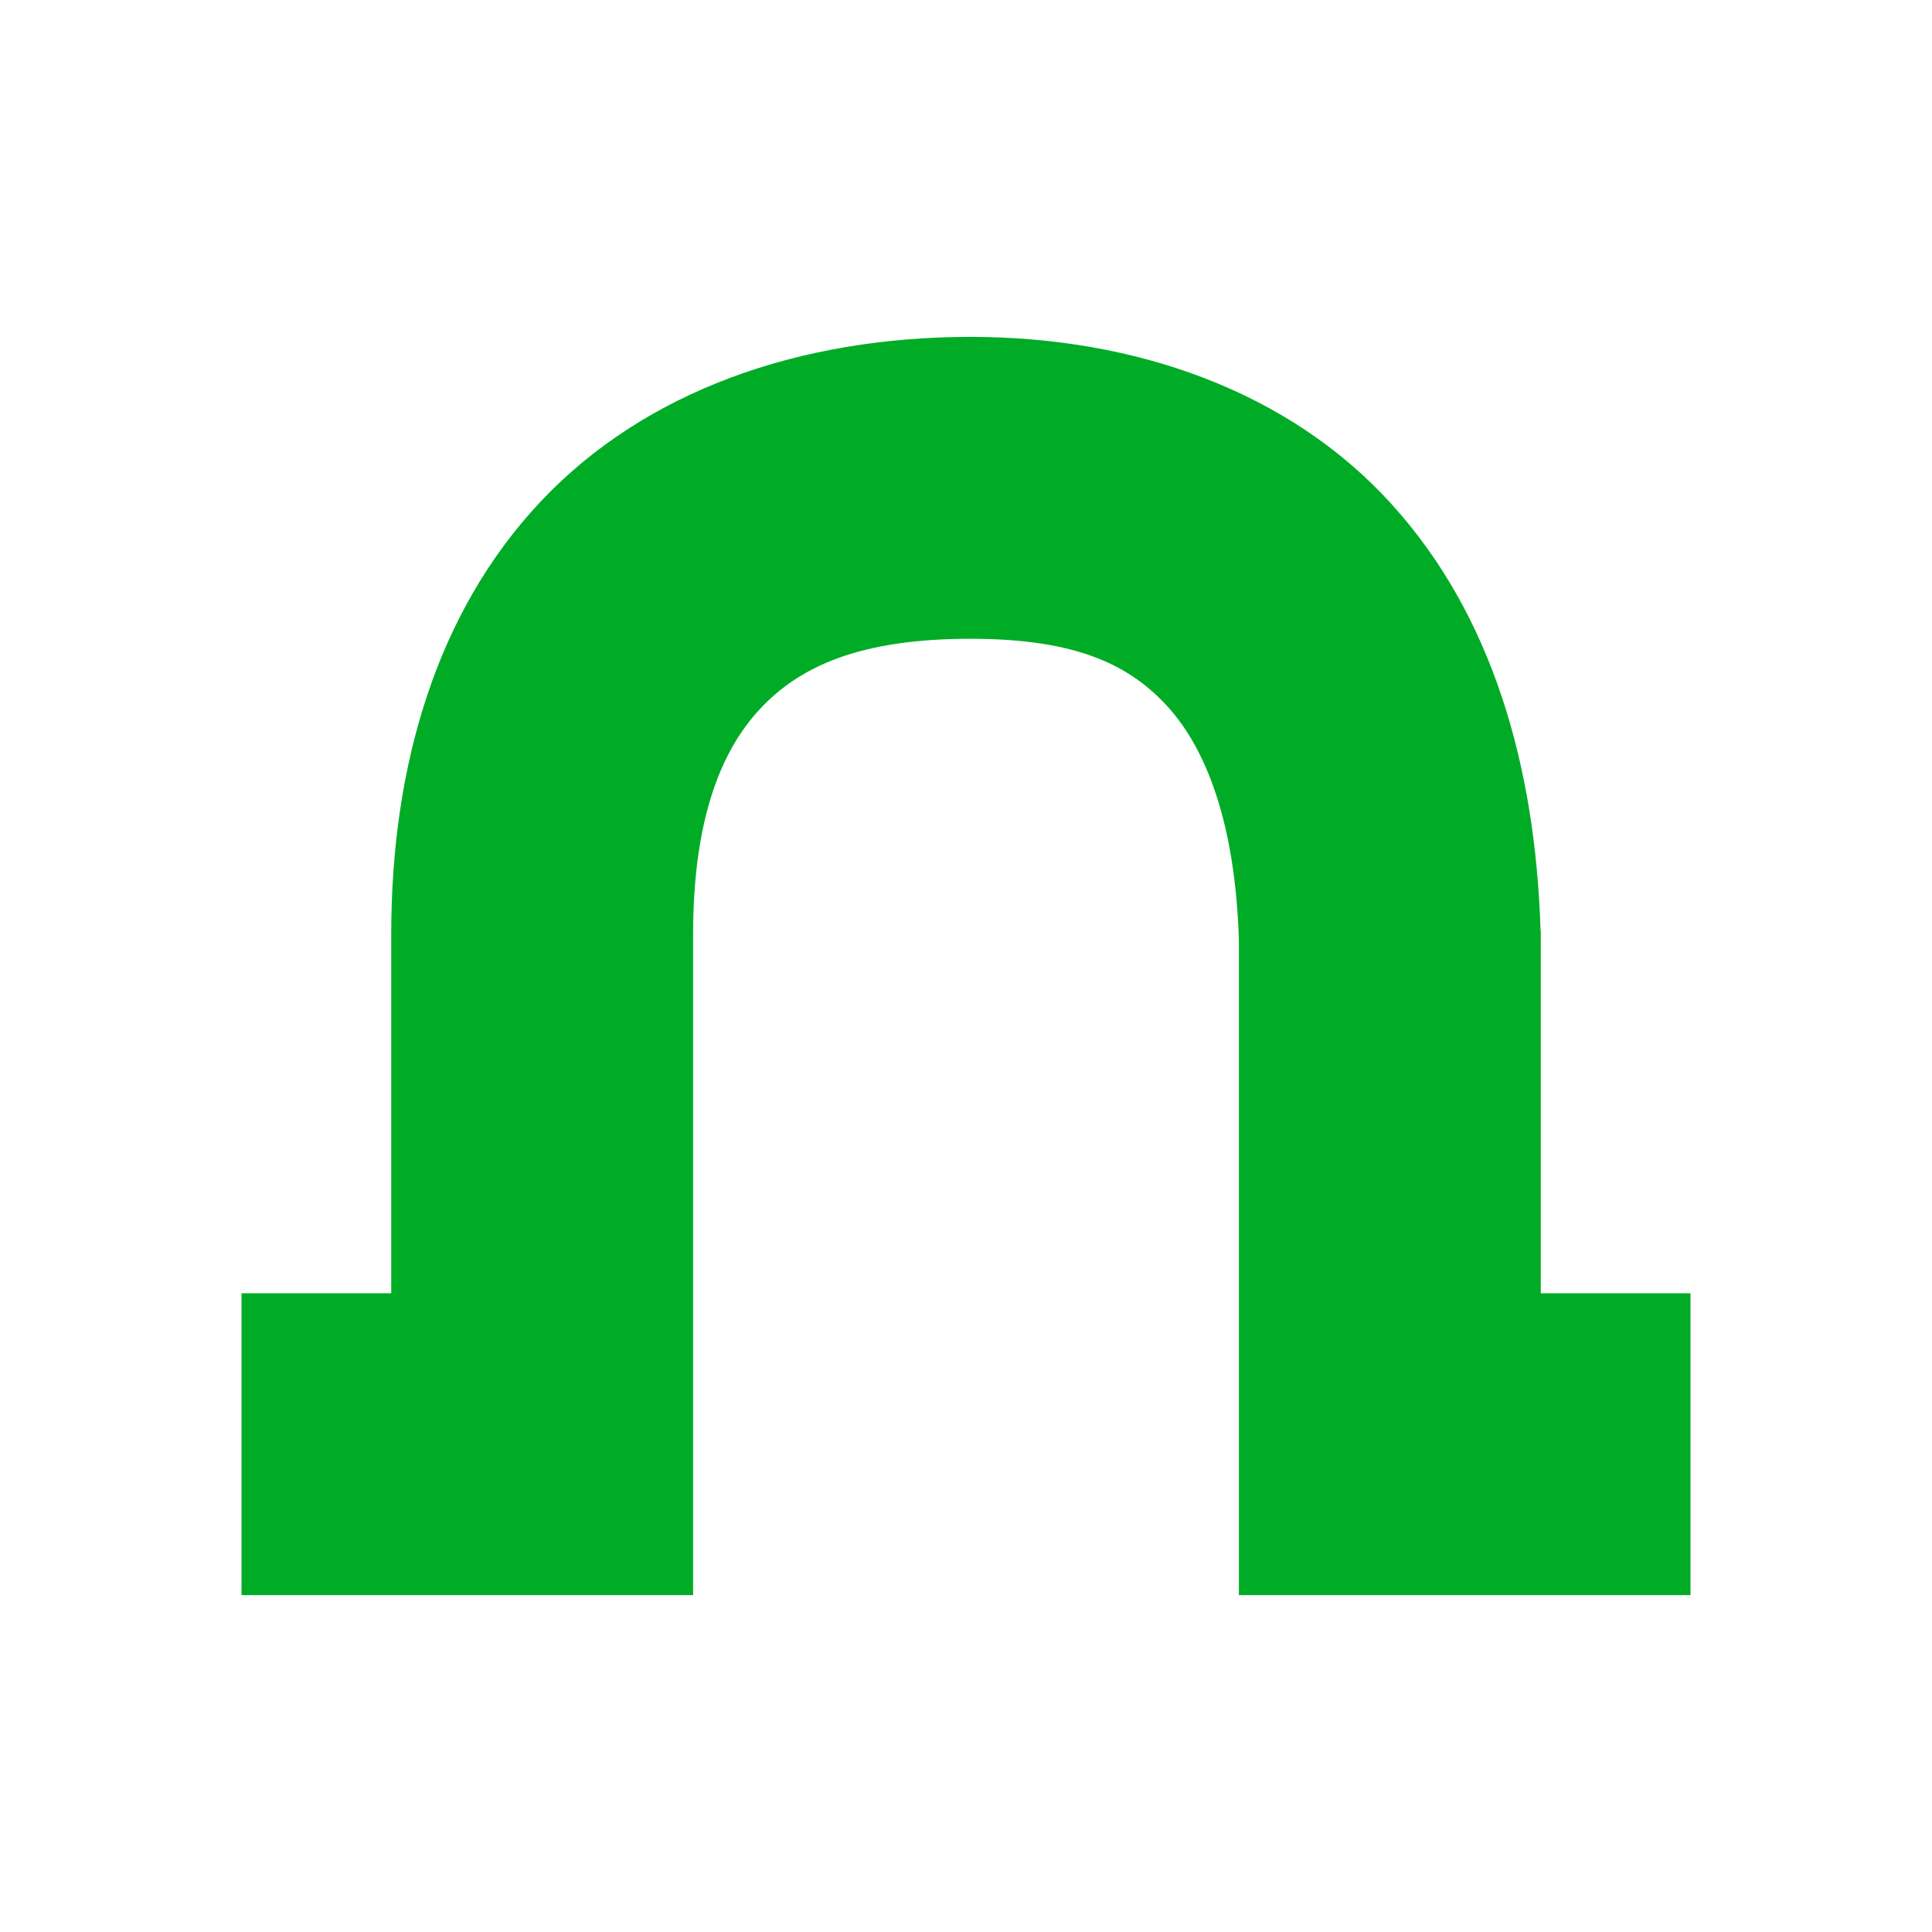 <?xml version="1.0" encoding="UTF-8" standalone="no"?>
<!-- Generator: Adobe Illustrator 16.0.4, SVG Export Plug-In . SVG Version: 6.00 Build 0)  -->

<svg
   xmlns:dc="http://purl.org/dc/elements/1.1/"
   xmlns:cc="http://creativecommons.org/ns#"
   xmlns:rdf="http://www.w3.org/1999/02/22-rdf-syntax-ns#"
   xmlns:svg="http://www.w3.org/2000/svg"
   xmlns="http://www.w3.org/2000/svg"
   xmlns:sodipodi="http://sodipodi.sourceforge.net/DTD/sodipodi-0.dtd"
   xmlns:inkscape="http://www.inkscape.org/namespaces/inkscape"
   version="1.1"
   id="Слой_1"
   x="0px"
   y="0px"
   width="16"
   height="16"
   viewBox="0 0 16 16"
   xml:space="preserve"
   inkscape:version="0.48.4 r9939"
   sodipodi:docname="osmc_blue_arch.svg"
   style="enable-background:new"><defs
     id="defs9" /><sodipodi:namedview
     pagecolor="#ffffff"
     bordercolor="#666666"
     borderopacity="1"
     objecttolerance="10"
     gridtolerance="10"
     guidetolerance="10"
     inkscape:pageopacity="0"
     inkscape:pageshadow="2"
     inkscape:window-width="1920"
     inkscape:window-height="1004"
     id="namedview7"
     showgrid="true"
     inkscape:zoom="16"
     inkscape:cx="8.413677"
     inkscape:cy="0.6070777"
     inkscape:window-x="1680"
     inkscape:window-y="0"
     inkscape:window-maximized="1"
     inkscape:current-layer="Слой_1"
     inkscape:snap-bbox="true"
     inkscape:snap-page="true"
     inkscape:snap-global="false"><inkscape:grid
       type="xygrid"
       id="grid3768" /></sodipodi:namedview><path
     style="font-size:medium;font-style:normal;font-variant:normal;font-weight:normal;font-stretch:normal;text-indent:0;text-align:start;text-decoration:none;line-height:normal;letter-spacing:normal;word-spacing:normal;text-transform:none;direction:ltr;block-progression:tb;writing-mode:lr-tb;text-anchor:start;baseline-shift:baseline;color:#000000;fill:#00ac26;fill-opacity:1;fill-rule:evenodd;stroke:none;visibility:visible;display:inline;overflow:visible;enable-background:accumulate;font-family:sans-serif"
     d="m 8.037,2.79 c -1.412,0 -2.694,0.444 -3.561,1.365 -0.866,0.921 -1.236,2.197 -1.236,3.582 l 0,2.973 -1.24,0 0,2.5 3.74,0 0,-5.473 c 0,-0.955 0.234,-1.526 0.557,-1.869 0.322,-0.343 0.812,-0.578 1.74,-0.578 0.882,0 1.319,0.218 1.633,0.562 0.313,0.344 0.558,0.95 0.59,1.926 l 0,5.432 3.74,0 0,-2.5 -1.24,0 0,-2.992 -0.002,-0.02 C 12.714,6.335 12.357,5.089 11.519,4.169 10.682,3.249 9.419,2.79 8.037,2.79 z"
     id="path5482"
     inkscape:connector-curvature="0" /></svg>